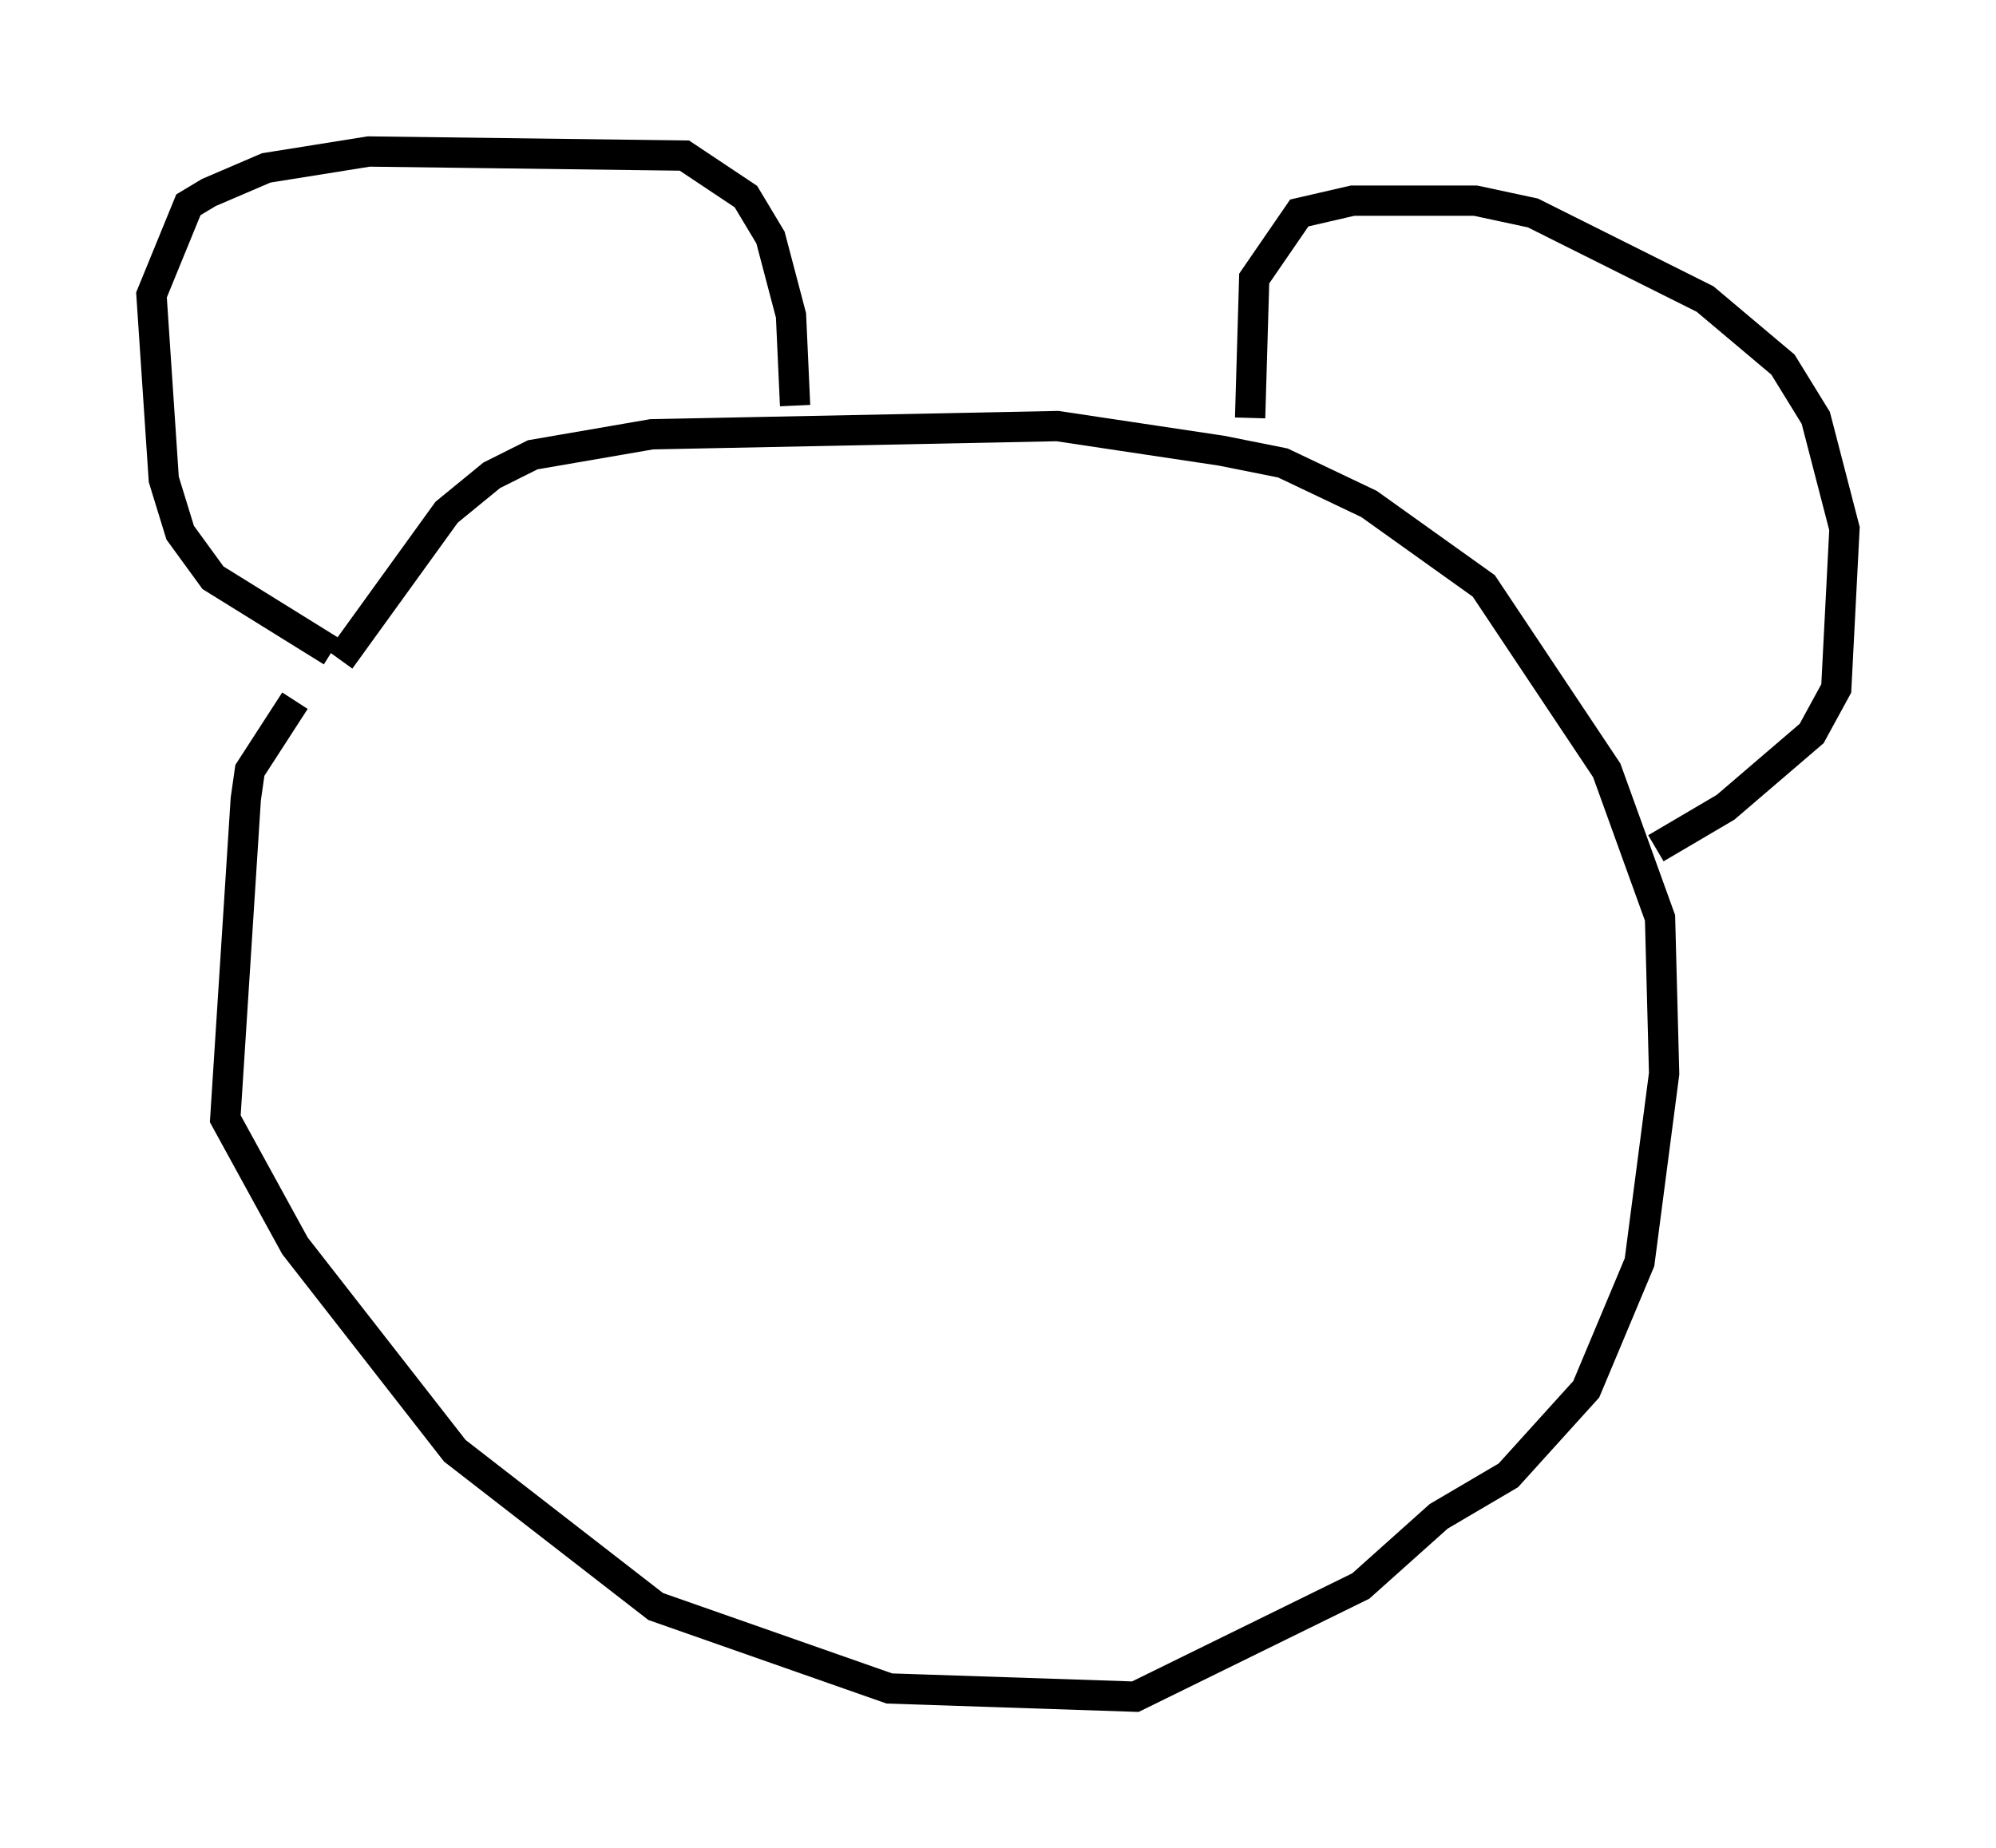 <?xml version="1.0" encoding="utf-8" ?>
<svg baseProfile="full" height="61.014" version="1.1" width="65.886" xmlns="http://www.w3.org/2000/svg" xmlns:ev="http://www.w3.org/2001/xml-events" xmlns:xlink="http://www.w3.org/1999/xlink"><defs /><rect fill="white" height="61.014" width="65.886" x="0" y="0" /><path d="M12.307, 21.509 m-2.571, 1.624 l-1.488, 2.3 -0.135, 0.947 l-0.677, 10.555 2.3, 4.195 l5.277, 6.766 6.631, 5.142 l7.713, 2.706 8.119, 0.271 l7.442, -3.654 2.571, -2.3 l2.3, -1.353 2.571, -2.842 l1.759, -4.195 0.812, -6.225 l-0.135, -5.142 -1.759, -4.871 l-4.059, -6.089 -3.789, -2.706 l-2.842, -1.353 -2.03, -0.406 l-5.413, -0.812 -13.396, 0.271 l-3.924, 0.677 -1.353, 0.677 l-1.488, 1.218 -3.518, 4.871 m-0.271, -0.271 l-3.924, -2.436 -1.083, -1.488 l-0.541, -1.759 -0.406, -6.089 l1.218, -2.977 0.677, -0.406 l1.894, -0.812 3.383, -0.541 l10.419, 0.135 2.03, 1.353 l0.812, 1.353 0.677, 2.571 l0.135, 2.977 m15.02, 0.406 l0.135, -4.601 1.488, -2.165 l1.759, -0.406 4.059, 0.0 l1.894, 0.406 5.683, 2.842 l2.571, 2.165 1.083, 1.759 l0.947, 3.654 -0.271, 5.277 l-0.812, 1.488 -2.842, 2.436 l-2.3, 1.353 " fill="none" stroke="black" stroke-width="1" /></svg>
